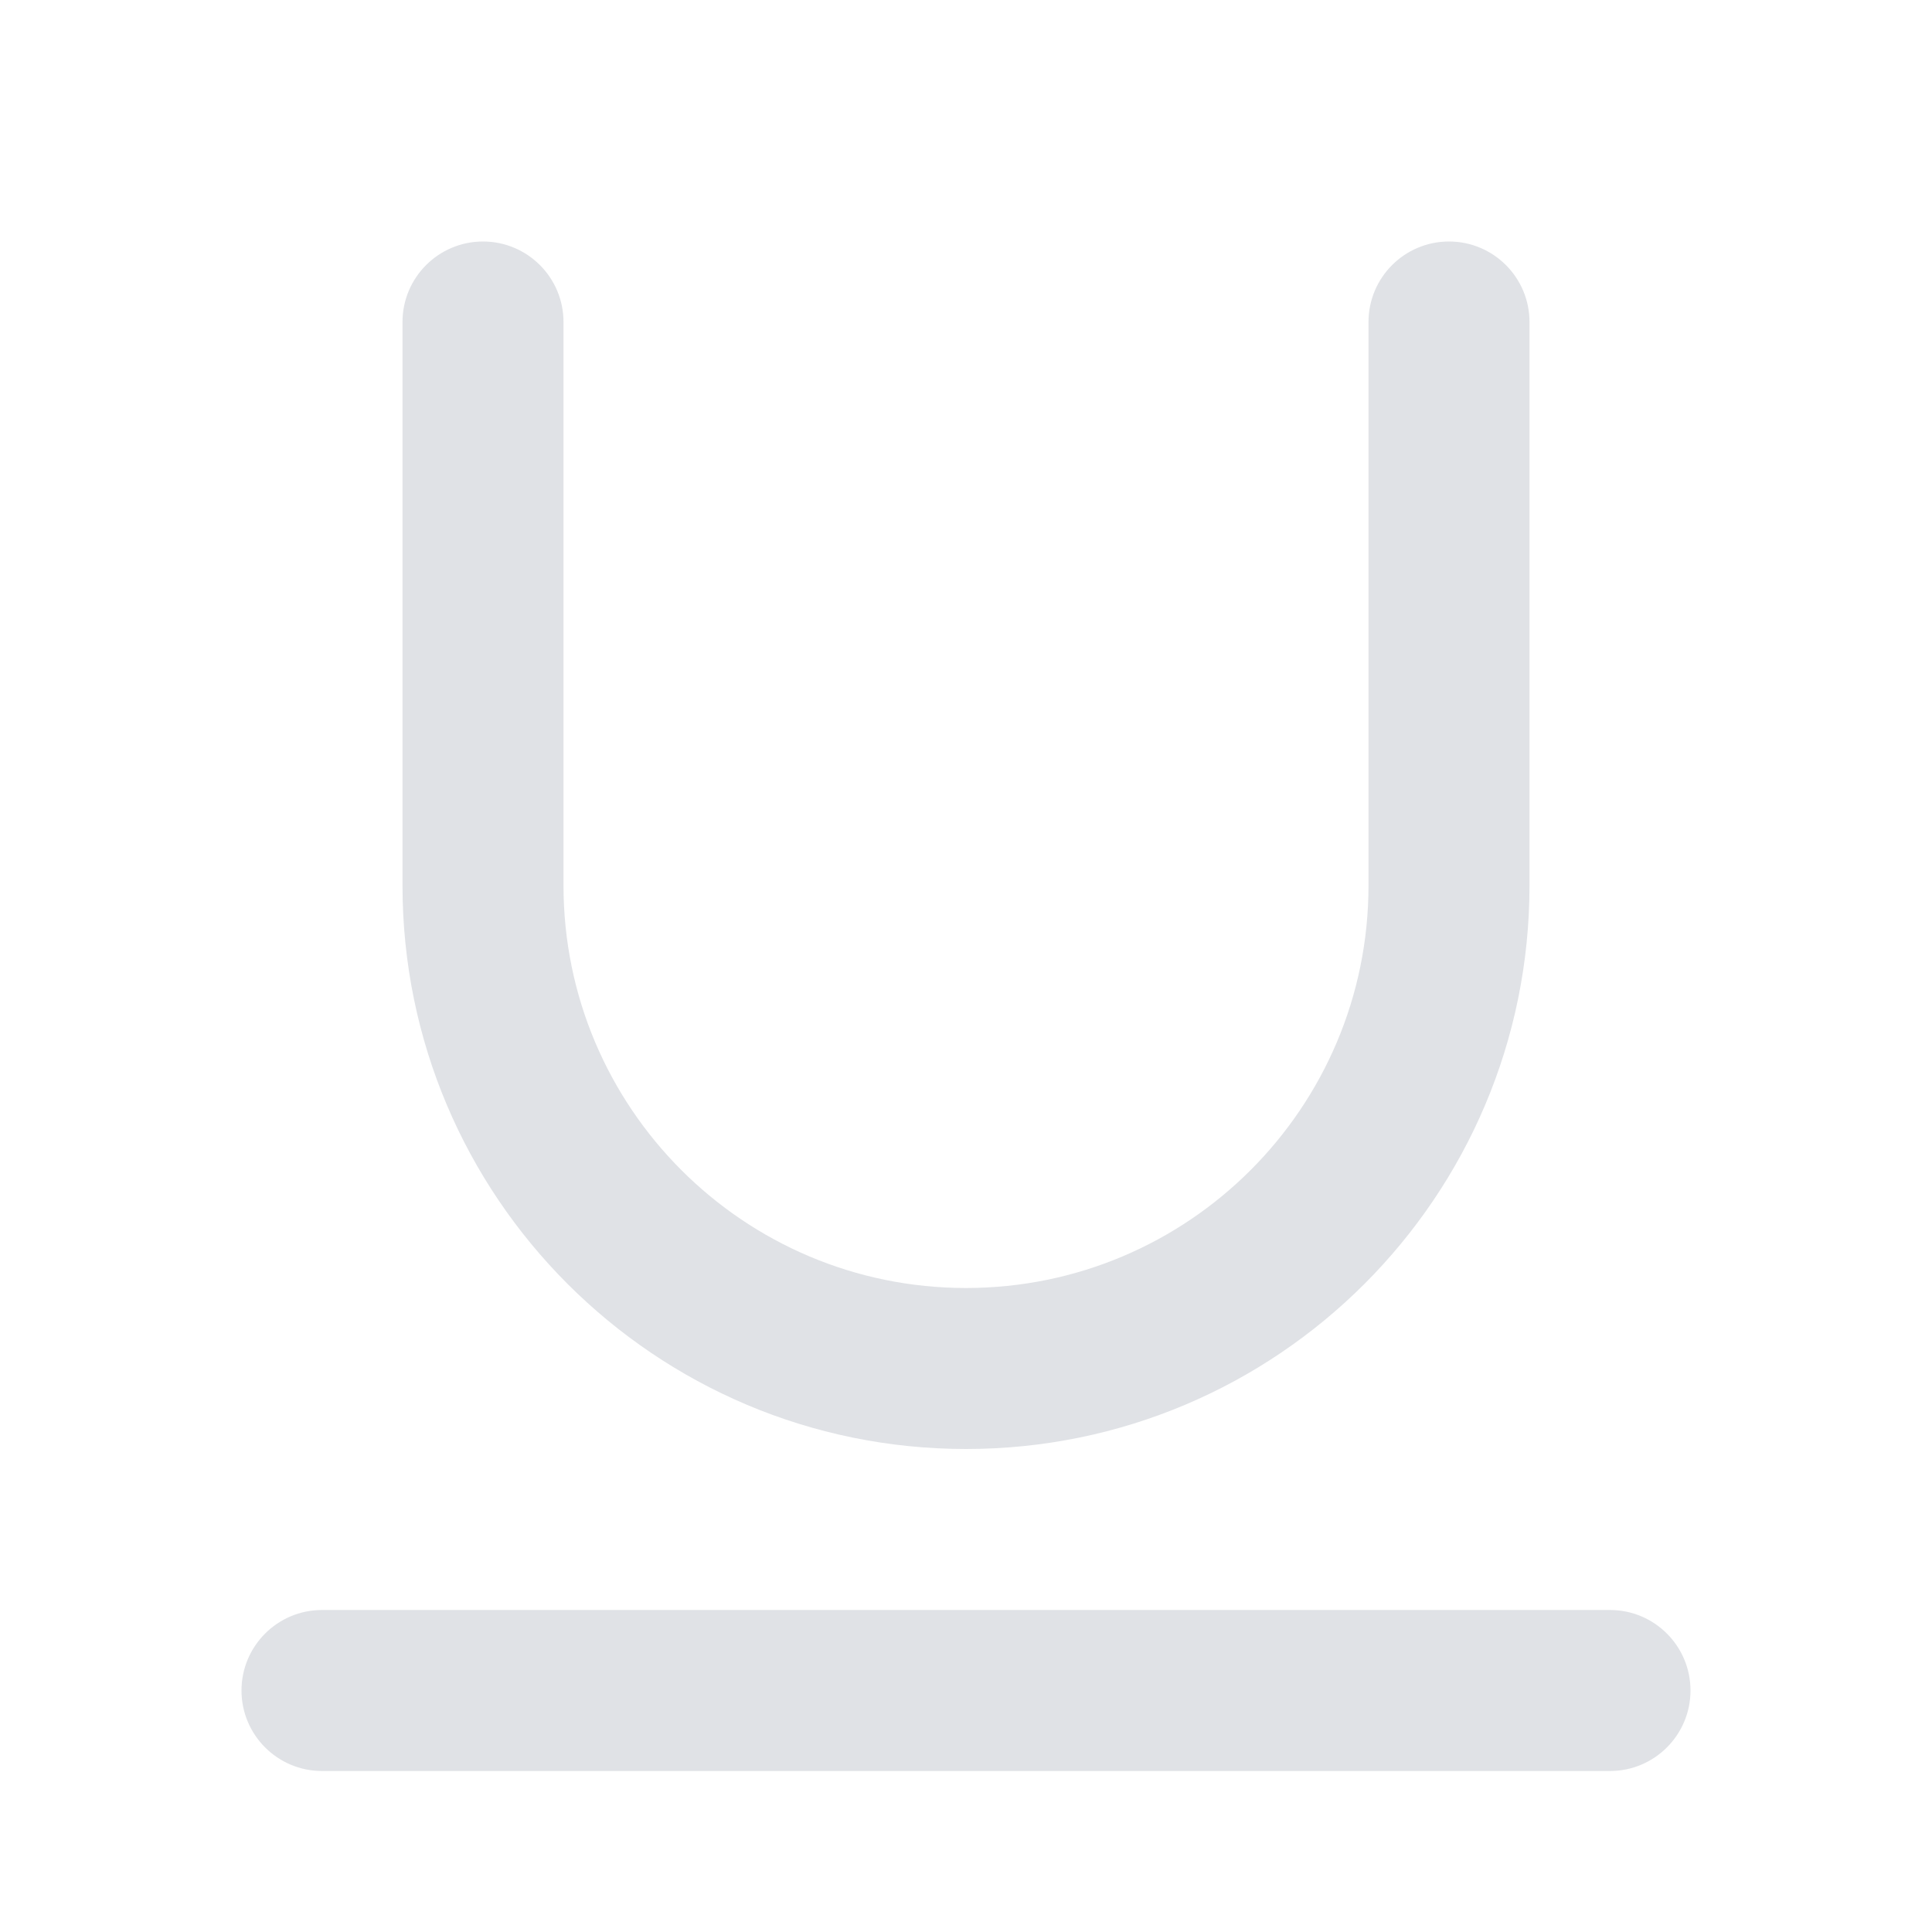 <svg width="18" height="18" viewBox="0 0 18 18" fill="none" xmlns="http://www.w3.org/2000/svg">
<path fill-rule="evenodd" clip-rule="evenodd" d="M4.5 2.25C4.914 2.25 5.25 2.586 5.25 3V8.25C5.25 10.321 6.929 12 9 12C11.071 12 12.75 10.321 12.75 8.25V3C12.75 2.586 13.086 2.25 13.5 2.25C13.914 2.25 14.25 2.586 14.25 3V8.25C14.25 11.149 11.899 13.5 9 13.5C6.101 13.5 3.75 11.149 3.75 8.25V3C3.75 2.586 4.086 2.25 4.5 2.25ZM2.25 15.75C2.25 15.336 2.586 15 3 15H15C15.414 15 15.75 15.336 15.75 15.75C15.75 16.164 15.414 16.5 15 16.5H3C2.586 16.5 2.25 16.164 2.25 15.75Z" fill="#E0E2E6"/>
</svg>
